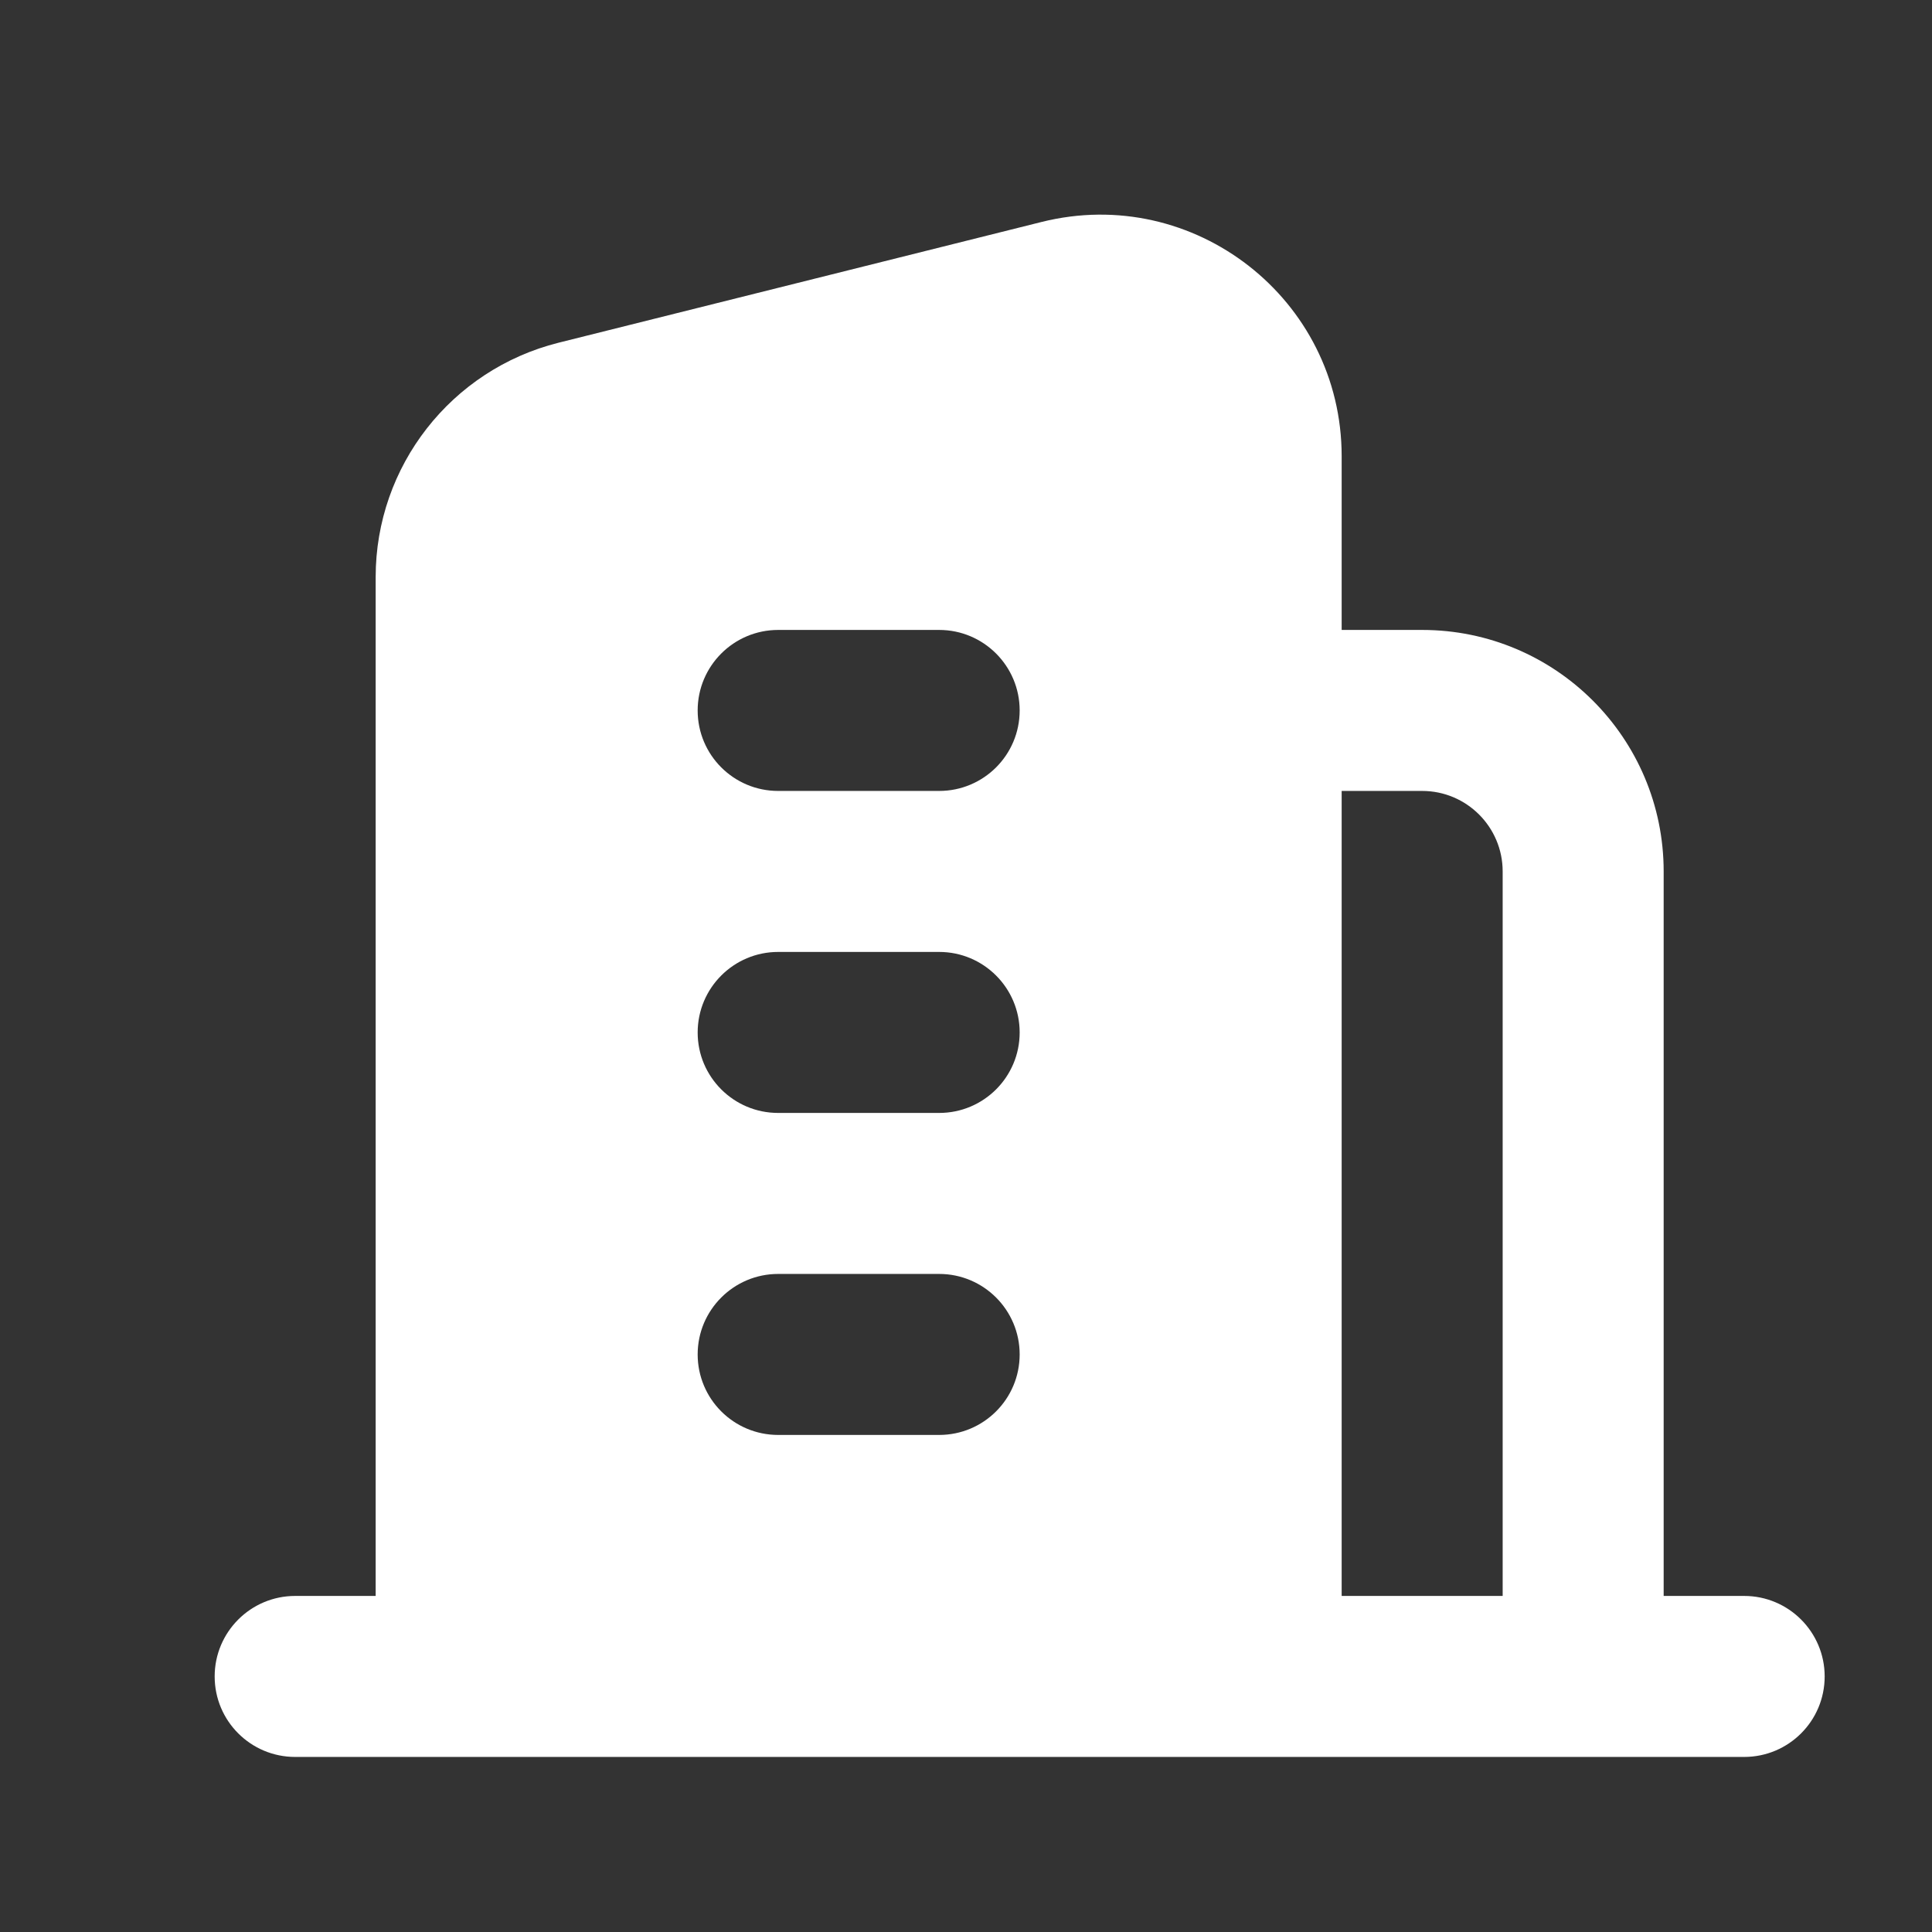 <svg width="18" height="18" viewBox="0 0 18 18" fill="none" xmlns="http://www.w3.org/2000/svg">
<rect x="0" y="0" width="18" height="18" fill="#333333" stroke="none"/>
<path fill-rule="evenodd" clip-rule="evenodd" d="M5.204 3.193C4.203 3.444 3.5 4.344 3.5 5.376V14.869H2.75C2.336 14.869 2 15.205 2 15.619C2 16.034 2.336 16.369 2.75 16.369H16.25C16.664 16.369 17 16.034 17 15.619C17 15.205 16.664 14.869 16.25 14.869H15.5V8.119C15.5 6.877 14.493 5.869 13.25 5.869H12.5V4.251C12.5 2.787 11.124 1.713 9.704 2.068L5.204 3.193ZM14 8.119V14.869H12.5V7.369H13.25C13.664 7.369 14 7.705 14 8.119ZM7.25 11.869C6.836 11.869 6.5 12.205 6.5 12.619C6.5 13.034 6.836 13.369 7.25 13.369H8.75C9.164 13.369 9.5 13.034 9.5 12.619C9.5 12.205 9.164 11.869 8.75 11.869H7.25ZM6.5 9.619C6.5 9.205 6.836 8.869 7.25 8.869H8.75C9.164 8.869 9.5 9.205 9.5 9.619C9.5 10.034 9.164 10.369 8.75 10.369H7.25C6.836 10.369 6.5 10.034 6.5 9.619ZM7.25 5.869C6.836 5.869 6.5 6.205 6.5 6.619C6.5 7.034 6.836 7.369 7.25 7.369H8.75C9.164 7.369 9.5 7.034 9.5 6.619C9.5 6.205 9.164 5.869 8.75 5.869H7.25Z" fill="#fff"/>
</svg>
